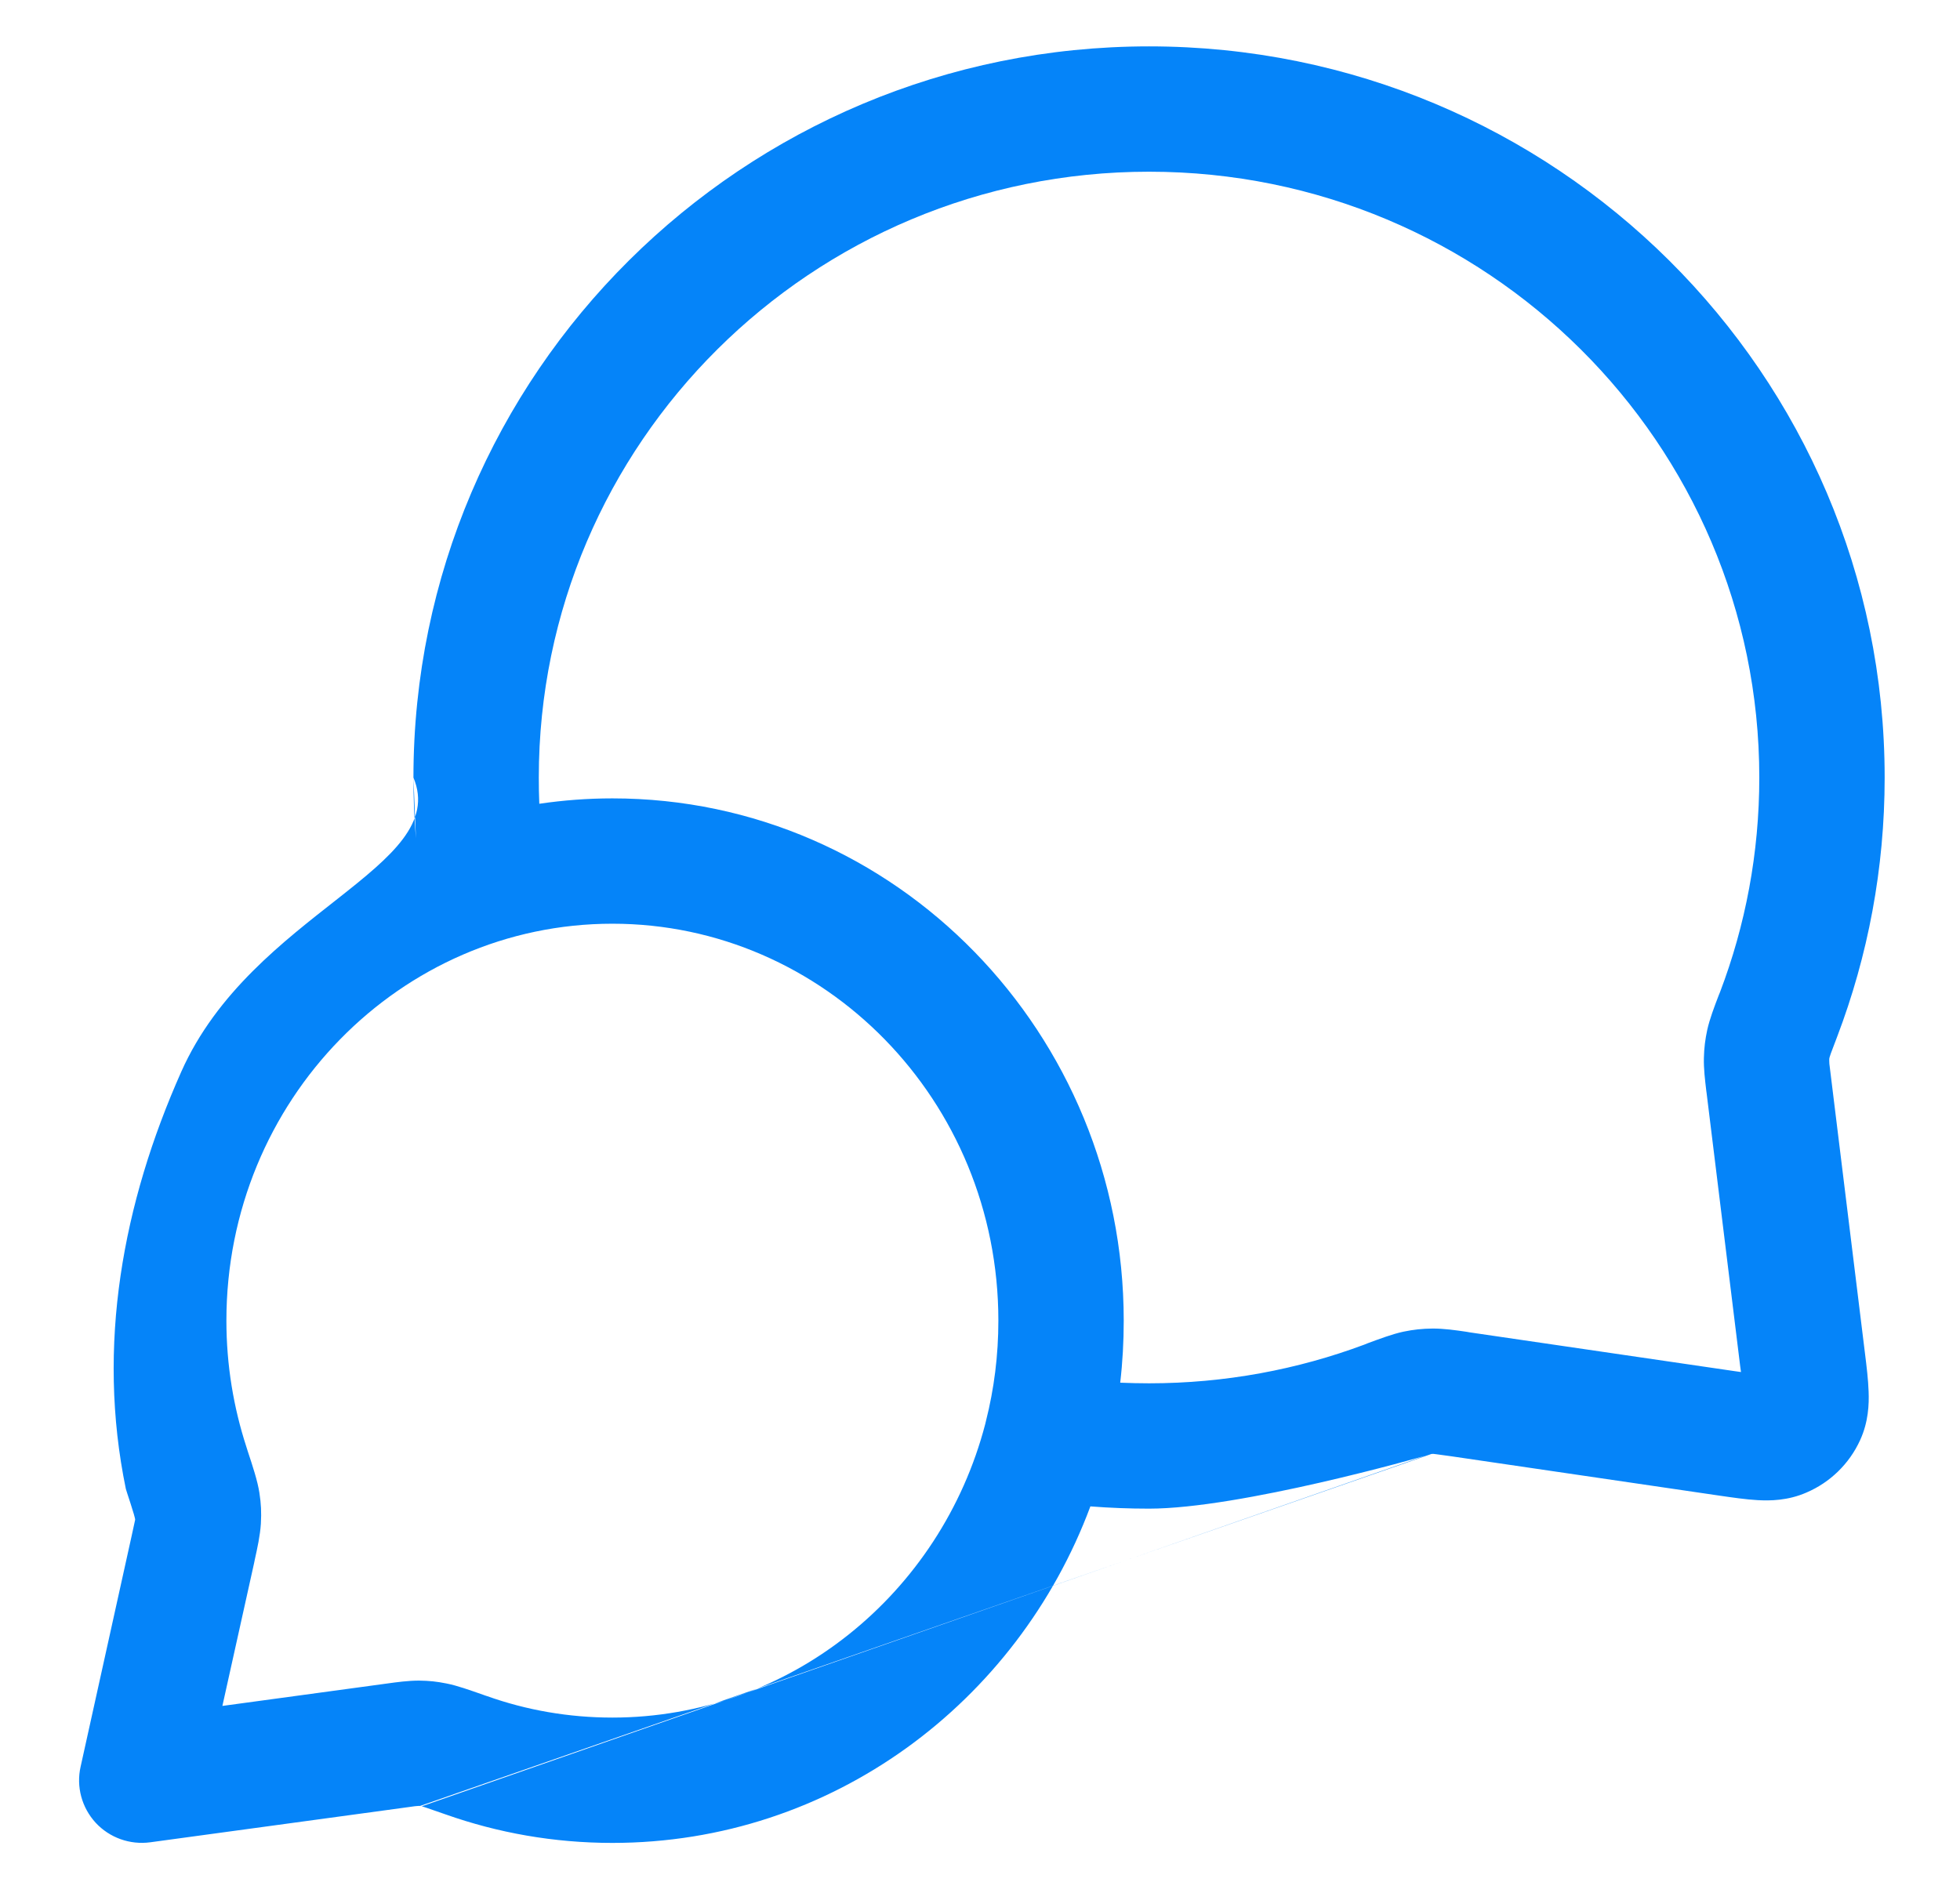 <?xml version="1.0" encoding="utf-8"?>
<svg viewBox="1.267 1.621 15.635 15.018" width="15.635" height="15.018" xmlns="http://www.w3.org/2000/svg">
  <path fill-rule="evenodd" clip-rule="evenodd" d="M 12.67 13.224 C 12.668 13.225 12.659 13.228 12.639 13.235 C 12.608 13.245 11.16 13.658 10.433 13.658 C 10.276 13.658 10.12 13.652 9.965 13.64 C 9.382 15.205 7.901 16.325 6.152 16.325 C 5.686 16.325 5.238 16.245 4.82 16.097 C 4.748 16.072 4.702 16.056 4.667 16.044 C 4.643 16.036 4.632 16.033 4.631 16.033 M 9.126 12.984 C 8.772 14.338 7.567 15.325 6.152 15.325 C 5.802 15.325 5.465 15.265 5.153 15.154 C 5.142 15.151 5.132 15.147 5.121 15.143 C 5.015 15.106 4.912 15.069 4.829 15.053 C 4.749 15.037 4.691 15.031 4.609 15.03 C 4.524 15.03 4.435 15.042 4.349 15.054 C 4.342 15.055 4.334 15.056 4.327 15.057 L 3.041 15.232 L 3.294 14.092 C 3.296 14.083 3.297 14.075 3.299 14.067 C 3.32 13.972 3.342 13.873 3.348 13.778 C 3.353 13.687 3.35 13.62 3.336 13.53 C 3.321 13.435 3.283 13.32 3.244 13.202 C 3.24 13.19 3.237 13.179 3.233 13.167 C 3.13 12.851 3.073 12.512 3.073 12.158 C 3.073 10.398 4.463 8.991 6.152 8.991 C 7.841 8.991 9.231 10.398 9.231 12.158 C 9.231 12.435 9.197 12.703 9.132 12.959 C 9.13 12.967 9.128 12.975 9.126 12.984 Z M 10.203 12.653 C 10.279 12.656 10.356 12.658 10.433 12.658 C 11.039 12.658 11.618 12.548 12.151 12.349 C 12.16 12.345 12.169 12.342 12.178 12.338 C 12.276 12.302 12.374 12.265 12.462 12.246 C 12.544 12.229 12.612 12.222 12.696 12.221 C 12.786 12.221 12.878 12.234 12.966 12.247 C 12.973 12.248 12.981 12.25 12.988 12.251 L 15.112 12.562 C 15.127 12.564 15.141 12.566 15.155 12.568 C 15.153 12.555 15.151 12.54 15.149 12.525 L 14.881 10.345 C 14.88 10.338 14.879 10.33 14.878 10.323 C 14.868 10.238 14.857 10.149 14.859 10.062 C 14.861 9.981 14.869 9.916 14.886 9.837 C 14.905 9.752 14.941 9.657 14.977 9.563 C 14.981 9.554 14.984 9.545 14.988 9.536 C 15.19 9.005 15.301 8.428 15.301 7.825 C 15.301 5.159 13.125 2.991 10.433 2.991 C 7.741 2.991 5.565 5.159 5.565 7.825 C 5.565 7.895 5.566 7.964 5.569 8.034 C 5.759 8.006 5.954 7.991 6.152 7.991 C 8.416 7.991 10.231 9.868 10.231 12.158 C 10.231 12.325 10.222 12.49 10.203 12.653 Z M 15.174 12.772 C 15.174 12.772 15.174 12.772 15.174 12.771 L 15.174 12.772 Z M 15.356 12.592 C 15.358 12.592 15.358 12.592 15.358 12.592 L 15.356 12.592 Z M 4.565 7.825 C 4.565 7.988 4.571 8.15 4.585 8.31 L 4.565 7.825 Z M 2.282 13.478 C 2.308 13.557 2.325 13.609 2.337 13.648 L 2.282 13.478 Z M 2.337 13.648 C 2.345 13.675 2.348 13.686 2.348 13.688 L 2.337 13.648 Z M 2.348 13.688 C 2.35 13.697 2.35 13.701 2.35 13.703 L 2.348 13.688 Z M 12.685 13.222 C 12.685 13.222 12.689 13.221 12.701 13.221 C 12.703 13.221 12.71 13.222 12.726 13.224 C 12.751 13.227 12.785 13.232 12.843 13.24 L 14.982 13.554 C 15.086 13.569 15.194 13.585 15.286 13.59 C 15.387 13.596 15.529 13.594 15.676 13.53 C 15.866 13.449 16.019 13.3 16.105 13.112 C 16.172 12.966 16.177 12.824 16.173 12.723 C 16.17 12.631 16.157 12.523 16.144 12.419 L 15.874 10.223 C 15.867 10.166 15.863 10.134 15.86 10.109 C 15.859 10.093 15.859 10.087 15.859 10.085 C 15.859 10.073 15.859 10.07 15.859 10.069 C 15.859 10.069 15.86 10.066 15.862 10.055 C 15.863 10.054 15.865 10.045 15.872 10.025 C 15.883 9.995 15.898 9.956 15.922 9.893 C 16.167 9.249 16.301 8.552 16.301 7.825 C 16.301 4.6 13.671 1.991 10.433 1.991 C 7.195 1.991 4.565 4.6 4.565 7.825 C 4.864 8.54 3.278 8.901 2.713 10.172 C 2.246 11.221 2.035 12.358 2.271 13.501 C 2.27 13.503 2.348 13.729 2.345 13.747 C 2.339 13.775 2.331 13.813 2.317 13.876 L 1.91 15.717 C 1.874 15.876 1.919 16.043 2.03 16.164 C 2.141 16.284 2.304 16.342 2.466 16.32 L 4.462 16.048 C 4.519 16.04 4.553 16.035 4.578 16.032 C 4.602 16.03 4.606 16.03 4.602 16.03 C 4.611 16.03 4.616 16.03 4.618 16.03" fill="#0584F9" transform="matrix(1, 0, 0, 1, 1.7763568394002505e-15, 0)"/>
</svg>
